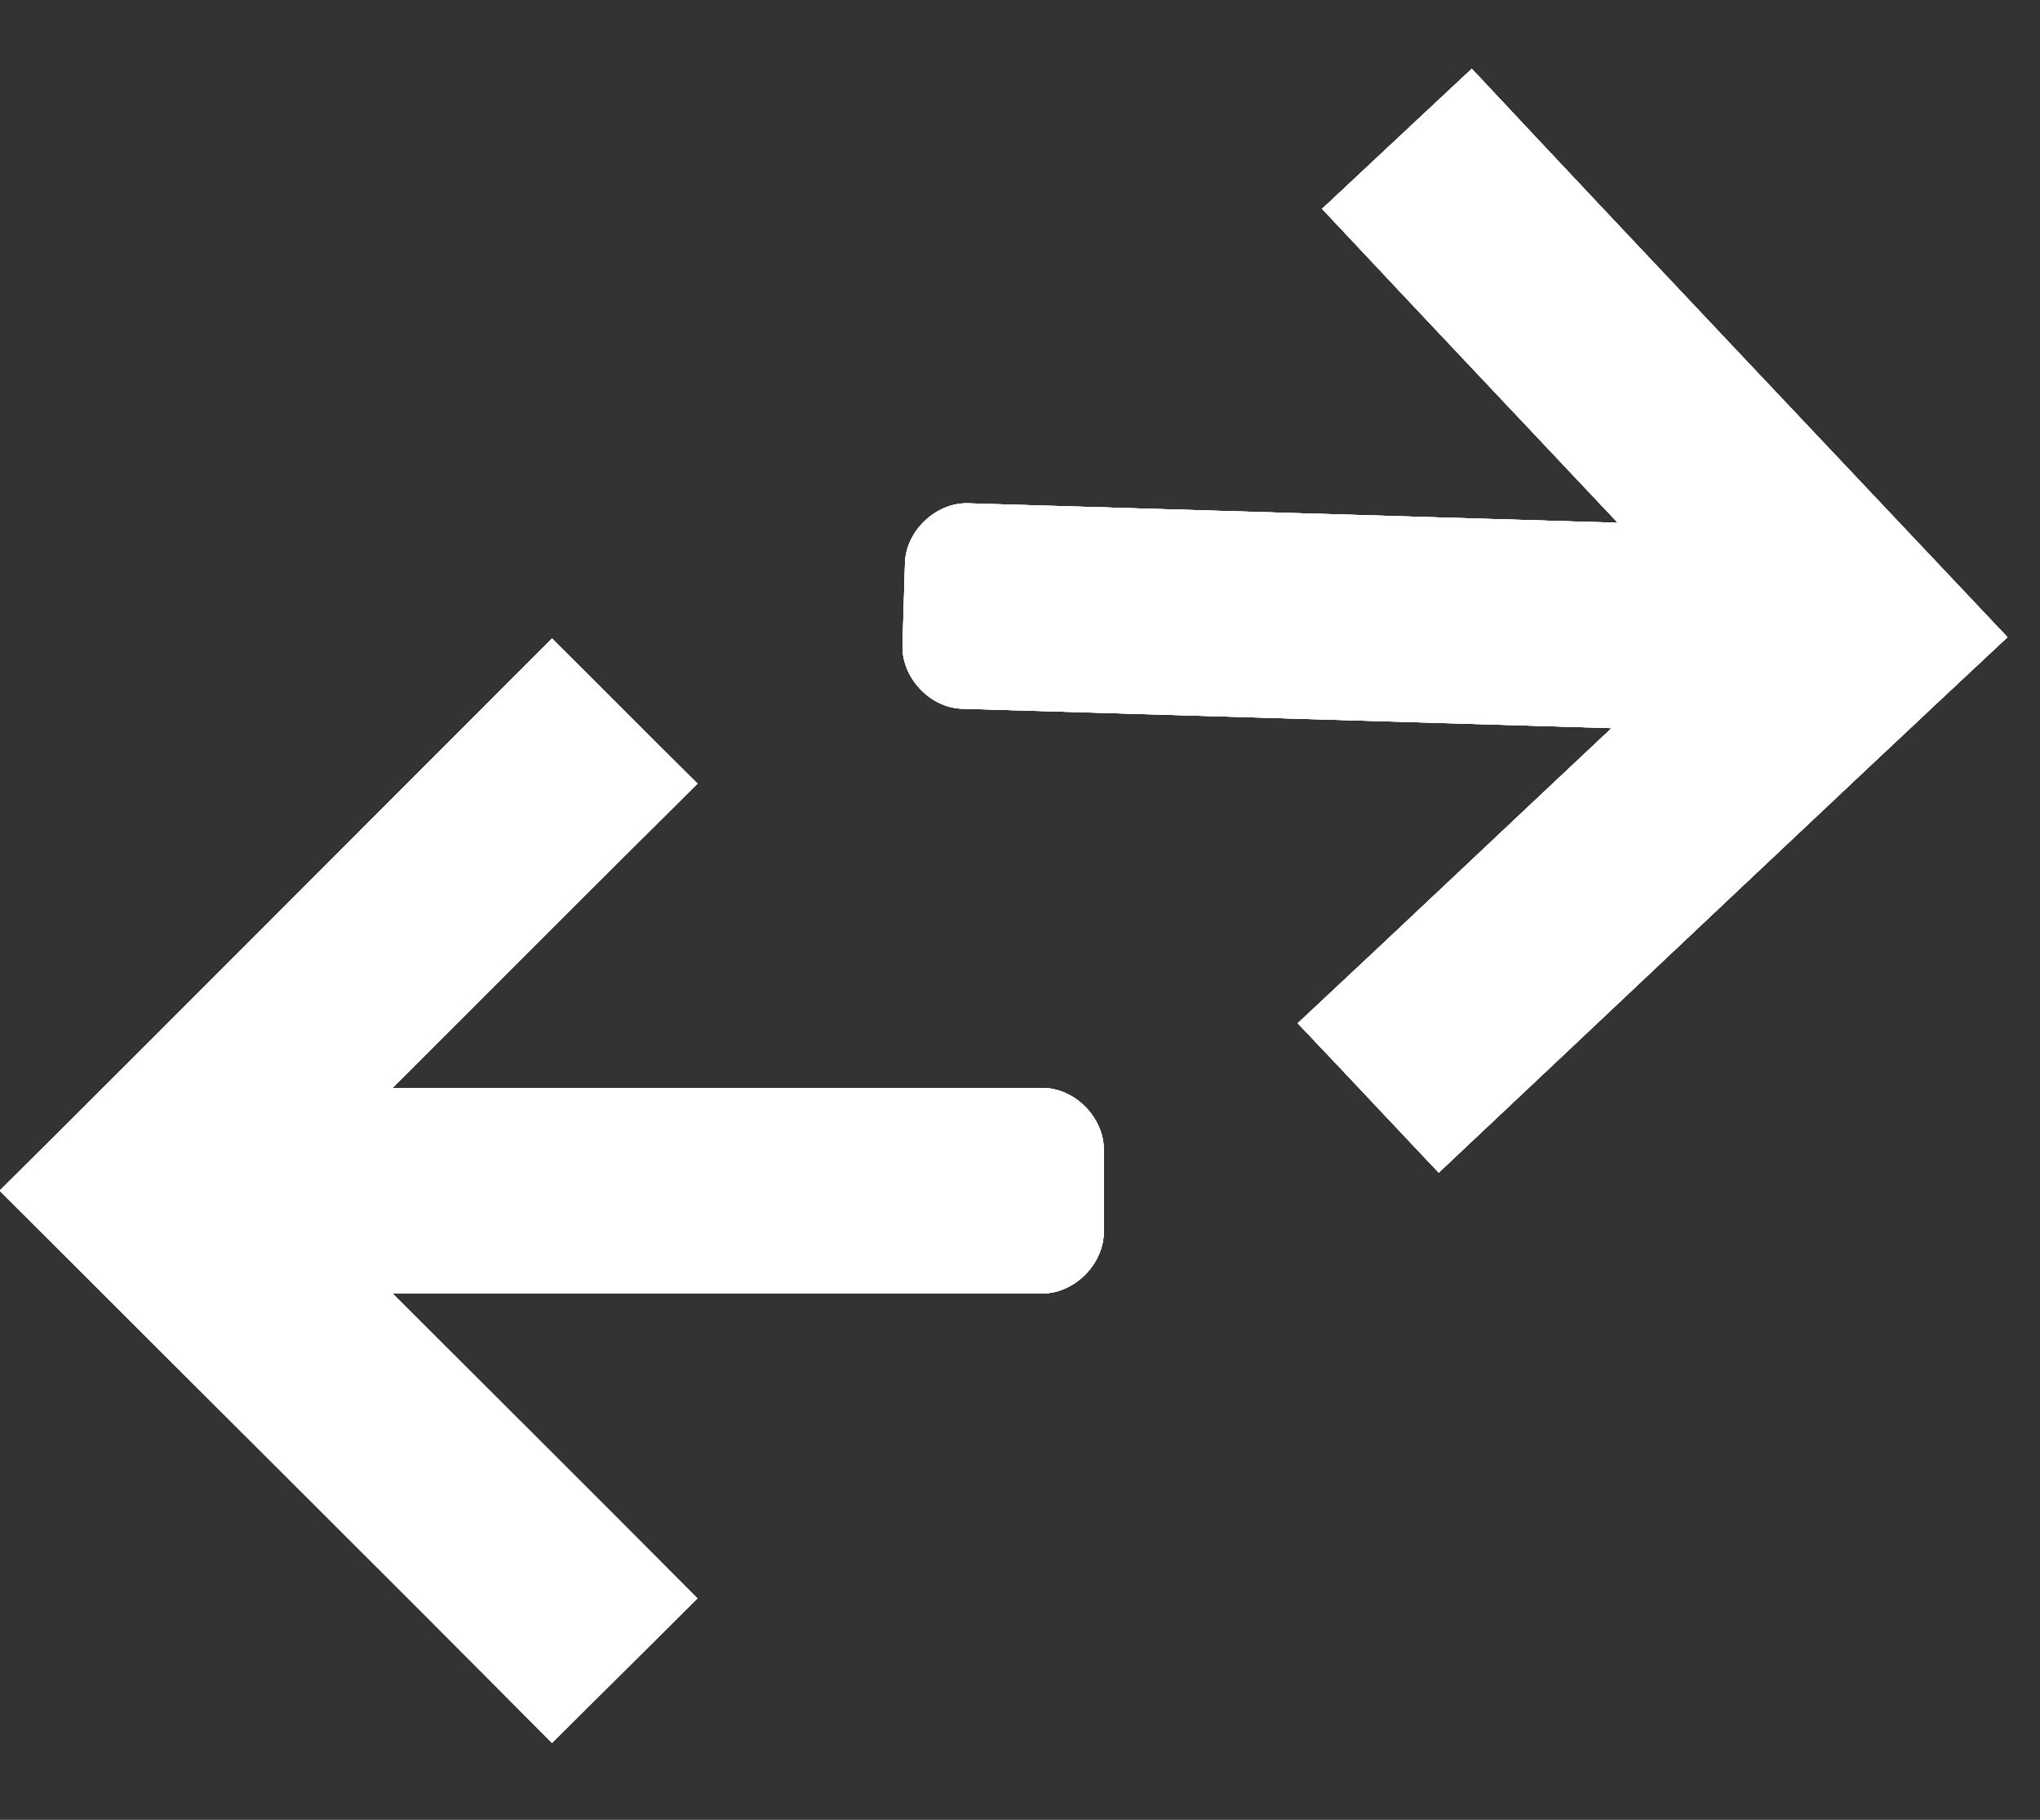 <svg width="37" height="33" viewBox="0 0 37 33" fill="none" xmlns="http://www.w3.org/2000/svg">
<rect x="0" y="0" width="37" height="33" fill="#333333" stroke="none"/>
<path d="M26.095 21.265C29.826 17.755 33.078 14.668 36.41 11.555C32.898 7.832 29.804 4.57 26.694 1.247C25.702 2.173 24.944 2.885 23.979 3.787C25.813 5.744 27.745 7.785 29.342 9.48L17.558 9.127C16.976 9.11 16.431 9.627 16.414 10.211L16.369 11.701C16.352 12.286 16.865 12.834 17.446 12.852L29.23 13.204C27.331 14.987 25.441 16.778 23.537 18.556C24.402 19.464 25.334 20.463 26.095 21.265Z" fill="white"/>
<path d="M26.095 21.265C29.826 17.755 33.078 14.668 36.41 11.555C32.898 7.832 29.804 4.57 26.694 1.247C25.702 2.173 24.944 2.885 23.979 3.787C25.813 5.744 27.745 7.785 29.342 9.48L17.558 9.127C16.976 9.11 16.431 9.627 16.414 10.211L16.369 11.701C16.352 12.286 16.865 12.834 17.446 12.852L29.23 13.204C27.331 14.987 25.441 16.778 23.537 18.556C24.402 19.464 25.334 20.463 26.095 21.265Z" fill="white"/>
<path d="M26.095 21.265C29.826 17.755 33.078 14.668 36.41 11.555C32.898 7.832 29.804 4.57 26.694 1.247C25.702 2.173 24.944 2.885 23.979 3.787C25.813 5.744 27.745 7.785 29.342 9.48L17.558 9.127C16.976 9.11 16.431 9.627 16.414 10.211L16.369 11.701C16.352 12.286 16.865 12.834 17.446 12.852L29.23 13.204C27.331 14.987 25.441 16.778 23.537 18.556C24.402 19.464 25.334 20.463 26.095 21.265Z" fill="white"/>
<path d="M26.095 21.265C29.826 17.755 33.078 14.668 36.41 11.555C32.898 7.832 29.804 4.57 26.694 1.247C25.702 2.173 24.944 2.885 23.979 3.787C25.813 5.744 27.745 7.785 29.342 9.48L17.558 9.127C16.976 9.11 16.431 9.627 16.414 10.211L16.369 11.701C16.352 12.286 16.865 12.834 17.446 12.852L29.23 13.204C27.331 14.987 25.441 16.778 23.537 18.556C24.402 19.464 25.334 20.463 26.095 21.265Z" fill="white"/>
<path d="M10.012 11.578C6.387 15.198 3.23 18.381 -0.007 21.592C3.614 25.208 6.804 28.377 10.012 31.605C10.976 30.649 11.712 29.916 12.65 28.985C10.758 27.084 8.766 25.101 7.119 23.455L18.909 23.455C19.49 23.455 20.019 22.922 20.02 22.337L20.02 20.847C20.02 20.261 19.49 19.729 18.909 19.729L7.12 19.729C8.964 17.89 10.8 16.043 12.65 14.21C11.758 13.328 10.796 12.356 10.012 11.578Z" fill="white"/>
<path d="M10.012 11.578C6.387 15.198 3.23 18.381 -0.007 21.592C3.614 25.208 6.804 28.377 10.012 31.605C10.976 30.649 11.712 29.916 12.65 28.985C10.758 27.084 8.766 25.101 7.119 23.455L18.909 23.455C19.49 23.455 20.019 22.922 20.02 22.337L20.02 20.847C20.02 20.261 19.49 19.729 18.909 19.729L7.12 19.729C8.964 17.89 10.8 16.043 12.65 14.21C11.758 13.328 10.796 12.356 10.012 11.578Z" fill="white"/>
<path d="M10.012 11.578C6.387 15.198 3.23 18.381 -0.007 21.592C3.614 25.208 6.804 28.377 10.012 31.605C10.976 30.649 11.712 29.916 12.65 28.985C10.758 27.084 8.766 25.101 7.119 23.455L18.909 23.455C19.49 23.455 20.019 22.922 20.02 22.337L20.02 20.847C20.02 20.261 19.49 19.729 18.909 19.729L7.12 19.729C8.964 17.89 10.8 16.043 12.65 14.21C11.758 13.328 10.796 12.356 10.012 11.578Z" fill="white"/>
<path d="M10.012 11.578C6.387 15.198 3.23 18.381 -0.007 21.592C3.614 25.208 6.804 28.377 10.012 31.605C10.976 30.649 11.712 29.916 12.65 28.985C10.758 27.084 8.766 25.101 7.119 23.455L18.909 23.455C19.49 23.455 20.019 22.922 20.02 22.337L20.02 20.847C20.02 20.261 19.49 19.729 18.909 19.729L7.12 19.729C8.964 17.89 10.8 16.043 12.65 14.21C11.758 13.328 10.796 12.356 10.012 11.578Z" fill="white"/>
</svg>

